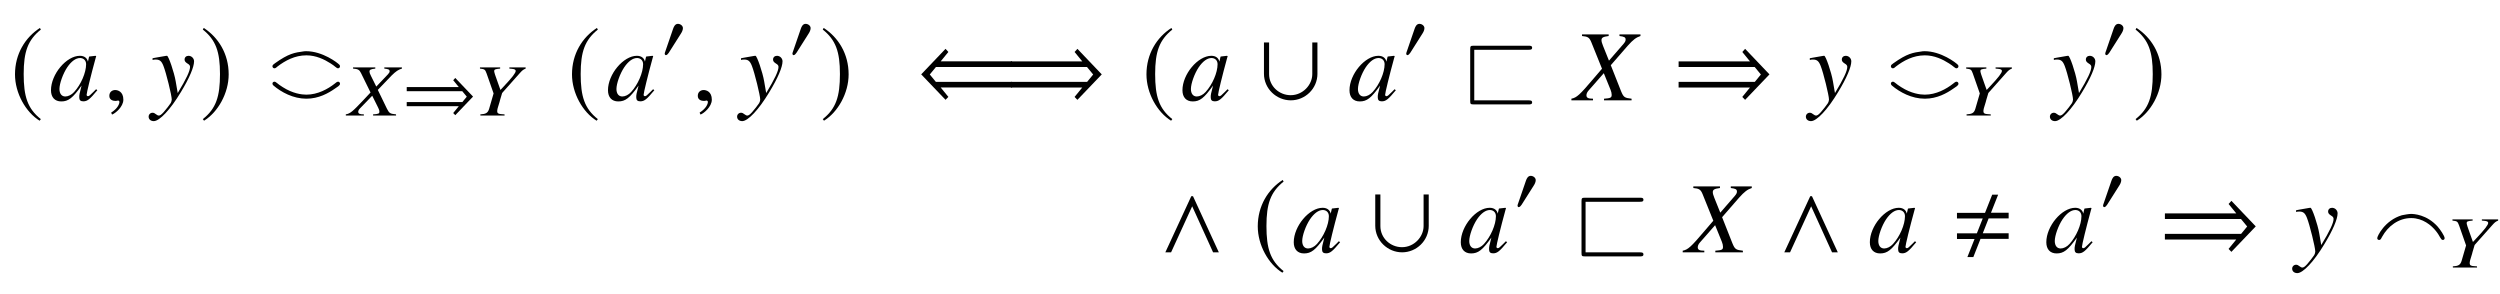 <?xml version='1.0' encoding='UTF-8'?>
<!-- This file was generated by dvisvgm 3.2.2 -->
<svg version='1.1' xmlns='http://www.w3.org/2000/svg' xmlns:xlink='http://www.w3.org/1999/xlink' width='245.796pt' height='28.895pt' viewBox='-.5 -28.395 245.796 28.895'>
<defs>
<use id='g23-60' xlink:href='#g20-60' transform='scale(1.37)'/>
<path id='g20-60' d='m4.159-.964v-.406h-1.855l.42-1.065h1.435v-.406h-1.268l.514-1.297h-.427l-.514 1.304h-2.014v.406h1.848l-.42 1.065h-1.427v.406h1.261l-.514 1.297h.427l.514-1.304h2.022z'/>
<path id='g14-64' d='m6.565-4.971c.169 0 .349 0 .349-.199s-.179-.199-.349-.199h-5.38c-.319 0-.359 .03-.359 .359v5.061c0 .309 .03 .349 .349 .349h5.39c.169 0 .349 0 .349-.199s-.189-.199-.359-.199h-5.33v-4.971h5.34z'/>
<use id='g35-41' xlink:href='#g32-41' transform='scale(1.327)'/>
<use id='g35-48' xlink:href='#g32-48' transform='scale(1.327)'/>
<path id='g44-45' d='m4.702 0l-.007-.116c-.58-.058-.659-.101-.884-.536l-.906-1.869l1.348-1.406c.427-.42 .674-.587 1.022-.688v-.116h-1.732v.116c.406 .043 .522 .094 .522 .261c.007 .094-.051 .174-.159 .297l-1.152 1.21l-.529-1.065c-.101-.196-.138-.312-.138-.406c-.007-.181 .116-.246 .572-.297v-.116h-2.188v.116c.478 .036 .623 .109 .783 .442l.935 1.906l-.659 .703c-1.116 1.188-1.333 1.369-1.775 1.449l.007 .116h1.775l-.007-.116c-.399 0-.543-.065-.551-.246c0-.109 .058-.225 .174-.341l1.203-1.246l.594 1.196c.058 .13 .109 .246 .109 .355c.007 .21-.072 .246-.623 .283l.007 .116h2.261z'/>
<path id='g44-46' d='m5.094-4.615v-.116h-1.601v.116l.239 .022c.254 .022 .384 .08 .384 .203c.007 .196-.355 .659-1.188 1.543l-.312 .333l-.283-.797c-.232-.623-.326-.935-.333-1.043c0-.181 .094-.217 .587-.261v-.116h-1.985v.116c.471 .058 .5 .08 .652 .478l.688 1.964l-.442 1.522c-.123 .391-.312 .507-.862 .536l.007 .116h2.377l-.007-.116l-.29-.022c-.312-.014-.42-.087-.427-.268c-.007-.152 .043-.362 .232-.935l.036-.145l.217-.732l1.739-1.956c.254-.283 .333-.341 .572-.442z'/>
<path id='g11-4' d='m.747-3.148c.12 0 .209-.11 .299-.179c.757-.578 1.704-1.096 2.839-1.096c.946 0 1.763 .399 2.371 .787c.428 .259 .588 .488 .737 .488c.1 0 .199-.08 .199-.199c0-.05-.02-.1-.05-.139c-.189-.209-1.664-1.345-3.288-1.345c-.06 0-.13 0-.189 .01c-.966 .13-1.524 .219-2.869 1.176c-.159 .11-.249 .179-.249 .299c0 .1 .08 .199 .199 .199zm-.199 1.504c0 .07 .04 .139 .1 .189c.777 .658 1.943 1.295 3.238 1.295c1.215 0 2.172-.548 2.809-.996c.219-.159 .498-.289 .498-.478c0-.12-.1-.199-.189-.199c-.13 0-.229 .12-.329 .189c-.667 .528-1.674 1.086-2.79 1.086c-.468 0-1.335-.11-2.321-.737c-.528-.319-.658-.538-.817-.538c-.06 0-.199 .04-.199 .189z'/>
<path id='g11-5' d='m.747-1.215c.159 0 .209-.179 .279-.299c.578-1.056 1.624-1.853 2.869-1.853c1.136 0 1.983 .707 2.441 1.285c.408 .508 .458 .867 .667 .867c.07 0 .179-.04 .179-.179c0-.209-.438-.857-.687-1.136c-1.076-1.196-2.351-1.245-2.63-1.245c-.179 0-.717 .09-.887 .13c-1.674 .498-2.421 2.052-2.421 2.242c0 .1 .05 .189 .189 .189z'/>
<use id='g38-40' xlink:href='#g32-40' transform='scale(1.818)'/>
<use id='g38-41' xlink:href='#g32-41' transform='scale(1.818)'/>
<use id='g38-91' xlink:href='#g32-91' transform='scale(1.818)'/>
<use id='g38-94' xlink:href='#g32-94' transform='scale(1.818)'/>
<use id='g38-185' xlink:href='#g32-185' transform='scale(1.818)'/>
<use id='g38-186' xlink:href='#g32-186' transform='scale(1.818)'/>
<path id='g47-45' d='m5.628 0v-.159c-.695-.079-.784-.139-1.032-.734l-1.012-2.561l1.677-1.926c.516-.576 .814-.804 1.241-.943v-.159h-2.064v.159c.486 .06 .605 .129 .605 .357c0 .129-.06 .238-.199 .407l-1.439 1.658l-.586-1.459c-.109-.268-.149-.427-.149-.556c0-.248 .159-.337 .705-.407v-.159h-2.62v.159c.576 .05 .725 .149 .913 .605l1.052 2.61l-.824 .963c-1.38 1.628-1.658 1.876-2.184 1.985v.159h2.124v-.159c-.476 0-.645-.089-.645-.337c0-.149 .069-.308 .208-.466l1.499-1.707l.665 1.638c.069 .179 .109 .337 .109 .486c0 .288-.099 .337-.754 .387v.159h2.71z'/>
<path id='g47-48' d='m4.724-.993l-.119-.099l-.278 .278c-.308 .318-.427 .407-.516 .407c-.079 0-.139-.06-.139-.129c0-.199 .417-1.906 .883-3.603c.03-.099 .04-.119 .06-.208l-.069-.03l-.605 .069l-.03 .03l-.109 .476c-.079-.367-.367-.576-.794-.576c-1.32 0-2.839 1.806-2.839 3.385c0 .695 .377 1.102 1.012 1.102c.695 0 1.122-.328 1.995-1.558c-.208 .814-.228 .893-.228 1.141c0 .288 .119 .407 .397 .407c.397 0 .635-.189 1.38-1.092zm-1.102-2.561c0 .834-.506 2.005-1.181 2.739c-.238 .268-.576 .437-.864 .437c-.357 0-.576-.278-.576-.734c0-.536 .347-1.509 .764-2.134c.397-.586 .844-.913 1.251-.913c.02 0 .03 0 .05 0c.337 .02 .556 .258 .556 .605z'/>
<path id='g47-72' d='m4.228-3.831c0-.298-.248-.546-.546-.546c-.228 0-.387 .149-.387 .367c0 .159 .079 .258 .278 .387c.189 .109 .258 .199 .258 .337c0 .397-.357 1.161-1.211 2.571l-.199-1.151c-.149-.883-.705-2.511-.854-2.511h-.04l-.089 .01l-.973 .169l-.318 .06v.169c.119-.03 .199-.04 .308-.04c.397 0 .576 .149 .764 .635c.268 .675 .814 2.898 .814 3.295c0 .109-.04 .228-.099 .347c-.079 .129-.526 .715-.705 .903c-.228 .248-.347 .328-.476 .328c-.069 0-.129-.03-.238-.109c-.149-.119-.248-.169-.367-.169c-.218 0-.387 .169-.387 .387c0 .258 .208 .437 .506 .437c.566 0 1.638-1.141 2.66-2.849c.834-1.37 1.3-2.462 1.3-3.027z'/>
<path id='g47-150' d='m1.935-.06c0-.824-.576-.953-.804-.953c-.248 0-.576 .149-.576 .576c0 .397 .357 .496 .615 .496c.069 0 .119-.01 .149-.02c.04-.01 .069-.02 .089-.02c.069 0 .139 .05 .139 .139c0 .189-.159 .635-.814 1.052l.089 .189c.298-.099 1.112-.754 1.112-1.459z'/>
<path id='g32-40' d='m5.252-.693v-.306h-4.122l-.328-.399l.333-.404h4.116v-.306h-3.859l.415-.508l-.153-.169l-1.316 1.381l1.316 1.376l.153-.158l-.415-.508h3.859z'/>
<path id='g32-41' d='m5.252-1.403l-1.316-1.381l-.153 .169l.415 .508h-3.859v.306h4.116l.333 .404l-.328 .399h-4.122v.306h3.859l-.415 .508l.153 .158l1.316-1.376z'/>
<path id='g32-48' d='m1.621-2.244c0-.191-.197-.322-.371-.322c-.202 0-.3 .197-.355 .36l-.568 1.654c-.016 .044-.055 .142-.055 .191s.033 .115 .087 .115c.082 0 .175-.115 .213-.175l.895-1.414c.076-.115 .153-.267 .153-.409z'/>
<path id='g32-91' d='m3.232-1.441v-1.687h-.278v1.709c0 .579-.508 1.141-1.168 1.141c-.628 0-1.168-.491-1.168-1.141v-1.709h-.278v1.687c0 .813 .677 1.441 1.452 1.441s1.441-.628 1.441-1.441z'/>
<path id='g32-94' d='m3.232 0l-1.397-3.035h-.093l-1.403 3.035h.311l1.141-2.489l1.13 2.489h.311z'/>
<path id='g32-185' d='m1.61-3.914c-.792 .513-1.348 1.397-1.348 2.511c0 1.015 .579 2.042 1.332 2.506l.066-.087c-.721-.568-.928-1.228-.928-2.435c0-1.212 .224-1.84 .928-2.407l-.049-.087z'/>
<path id='g32-186' d='m.207-3.914l-.049 .087c.704 .568 .928 1.196 .928 2.407c0 1.206-.207 1.867-.928 2.435l.066 .087c.753-.464 1.332-1.49 1.332-2.506c0-1.114-.557-1.998-1.348-2.511z'/>
</defs>
<g id='page834'>
<g fill='currentColor'>
<use x='.498' y='-18.531' xlink:href='#g38-185'/>
<use x='4.344' y='-18.531' xlink:href='#g47-48'/>
<use x='9.694' y='-18.531' xlink:href='#g47-150'/>
<use x='14.353' y='-18.531' xlink:href='#g47-72'/>
<use x='19.155' y='-18.531' xlink:href='#g38-186'/>
<use x='25.738' y='-18.531' xlink:href='#g11-4'/>
<use x='33.741' y='-17.036' xlink:href='#g44-45'/>
<use x='39.039' y='-17.036' xlink:href='#g35-41'/>
<use x='46.087' y='-17.036' xlink:href='#g44-46'/>
<use x='55.261' y='-18.531' xlink:href='#g38-185'/>
<use x='59.107' y='-18.531' xlink:href='#g47-48'/>
<use x='64.493' y='-22.645' xlink:href='#g35-48'/>
<use x='67.551' y='-18.531' xlink:href='#g47-150'/>
<use x='72.21' y='-18.531' xlink:href='#g47-72'/>
<use x='77.049' y='-22.645' xlink:href='#g35-48'/>
<use x='80.107' y='-18.531' xlink:href='#g38-186'/>
<use x='89.457' y='-18.531' xlink:href='#g38-40'/>
<use x='98.275' y='-18.531' xlink:href='#g38-41'/>
<use x='111.742' y='-18.531' xlink:href='#g38-185'/>
<use x='115.588' y='-18.531' xlink:href='#g47-48'/>
<use x='123.152' y='-18.531' xlink:href='#g38-91'/>
<use x='132.011' y='-18.531' xlink:href='#g47-48'/>
<use x='137.397' y='-22.645' xlink:href='#g35-48'/>
<use x='143.222' y='-18.531' xlink:href='#g14-64'/>
<use x='154.286' y='-18.531' xlink:href='#g47-45'/>
<use x='163.923' y='-18.531' xlink:href='#g38-41'/>
<use x='177.29' y='-18.531' xlink:href='#g47-72'/>
<use x='184.86' y='-18.531' xlink:href='#g11-4'/>
<use x='192.209' y='-17.036' xlink:href='#g44-46'/>
<use x='201.283' y='-18.531' xlink:href='#g47-72'/>
<use x='206.122' y='-22.645' xlink:href='#g35-48'/>
<use x='209.18' y='-18.531' xlink:href='#g38-186'/>
<use x='113.458' y='-3.587' xlink:href='#g38-94'/>
<use x='122.685' y='-3.587' xlink:href='#g38-185'/>
<use x='126.531' y='-3.587' xlink:href='#g47-48'/>
<use x='134.095' y='-3.587' xlink:href='#g38-91'/>
<use x='142.954' y='-3.587' xlink:href='#g47-48'/>
<use x='148.34' y='-7.701' xlink:href='#g35-48'/>
<use x='154.166' y='-3.587' xlink:href='#g14-64'/>
<use x='165.23' y='-3.587' xlink:href='#g47-45'/>
<use x='174.313' y='-3.587' xlink:href='#g38-94'/>
<use x='183.172' y='-3.587' xlink:href='#g47-48'/>
<use x='191.289' y='-3.587' xlink:href='#g23-60'/>
<use x='200.522' y='-3.587' xlink:href='#g47-48'/>
<use x='205.908' y='-7.701' xlink:href='#g35-48'/>
<use x='211.734' y='-3.587' xlink:href='#g38-41'/>
<use x='225.101' y='-3.587' xlink:href='#g47-72'/>
<use x='232.671' y='-3.587' xlink:href='#g11-5'/>
<use x='240.019' y='-2.092' xlink:href='#g44-46'/>
<use x='249.094' y='-3.587' xlink:href='#g47-72'/>
<use x='253.933' y='-7.701' xlink:href='#g35-48'/>
<use x='256.991' y='-3.587' xlink:href='#g38-186'/>
</g>
</g>
</svg>